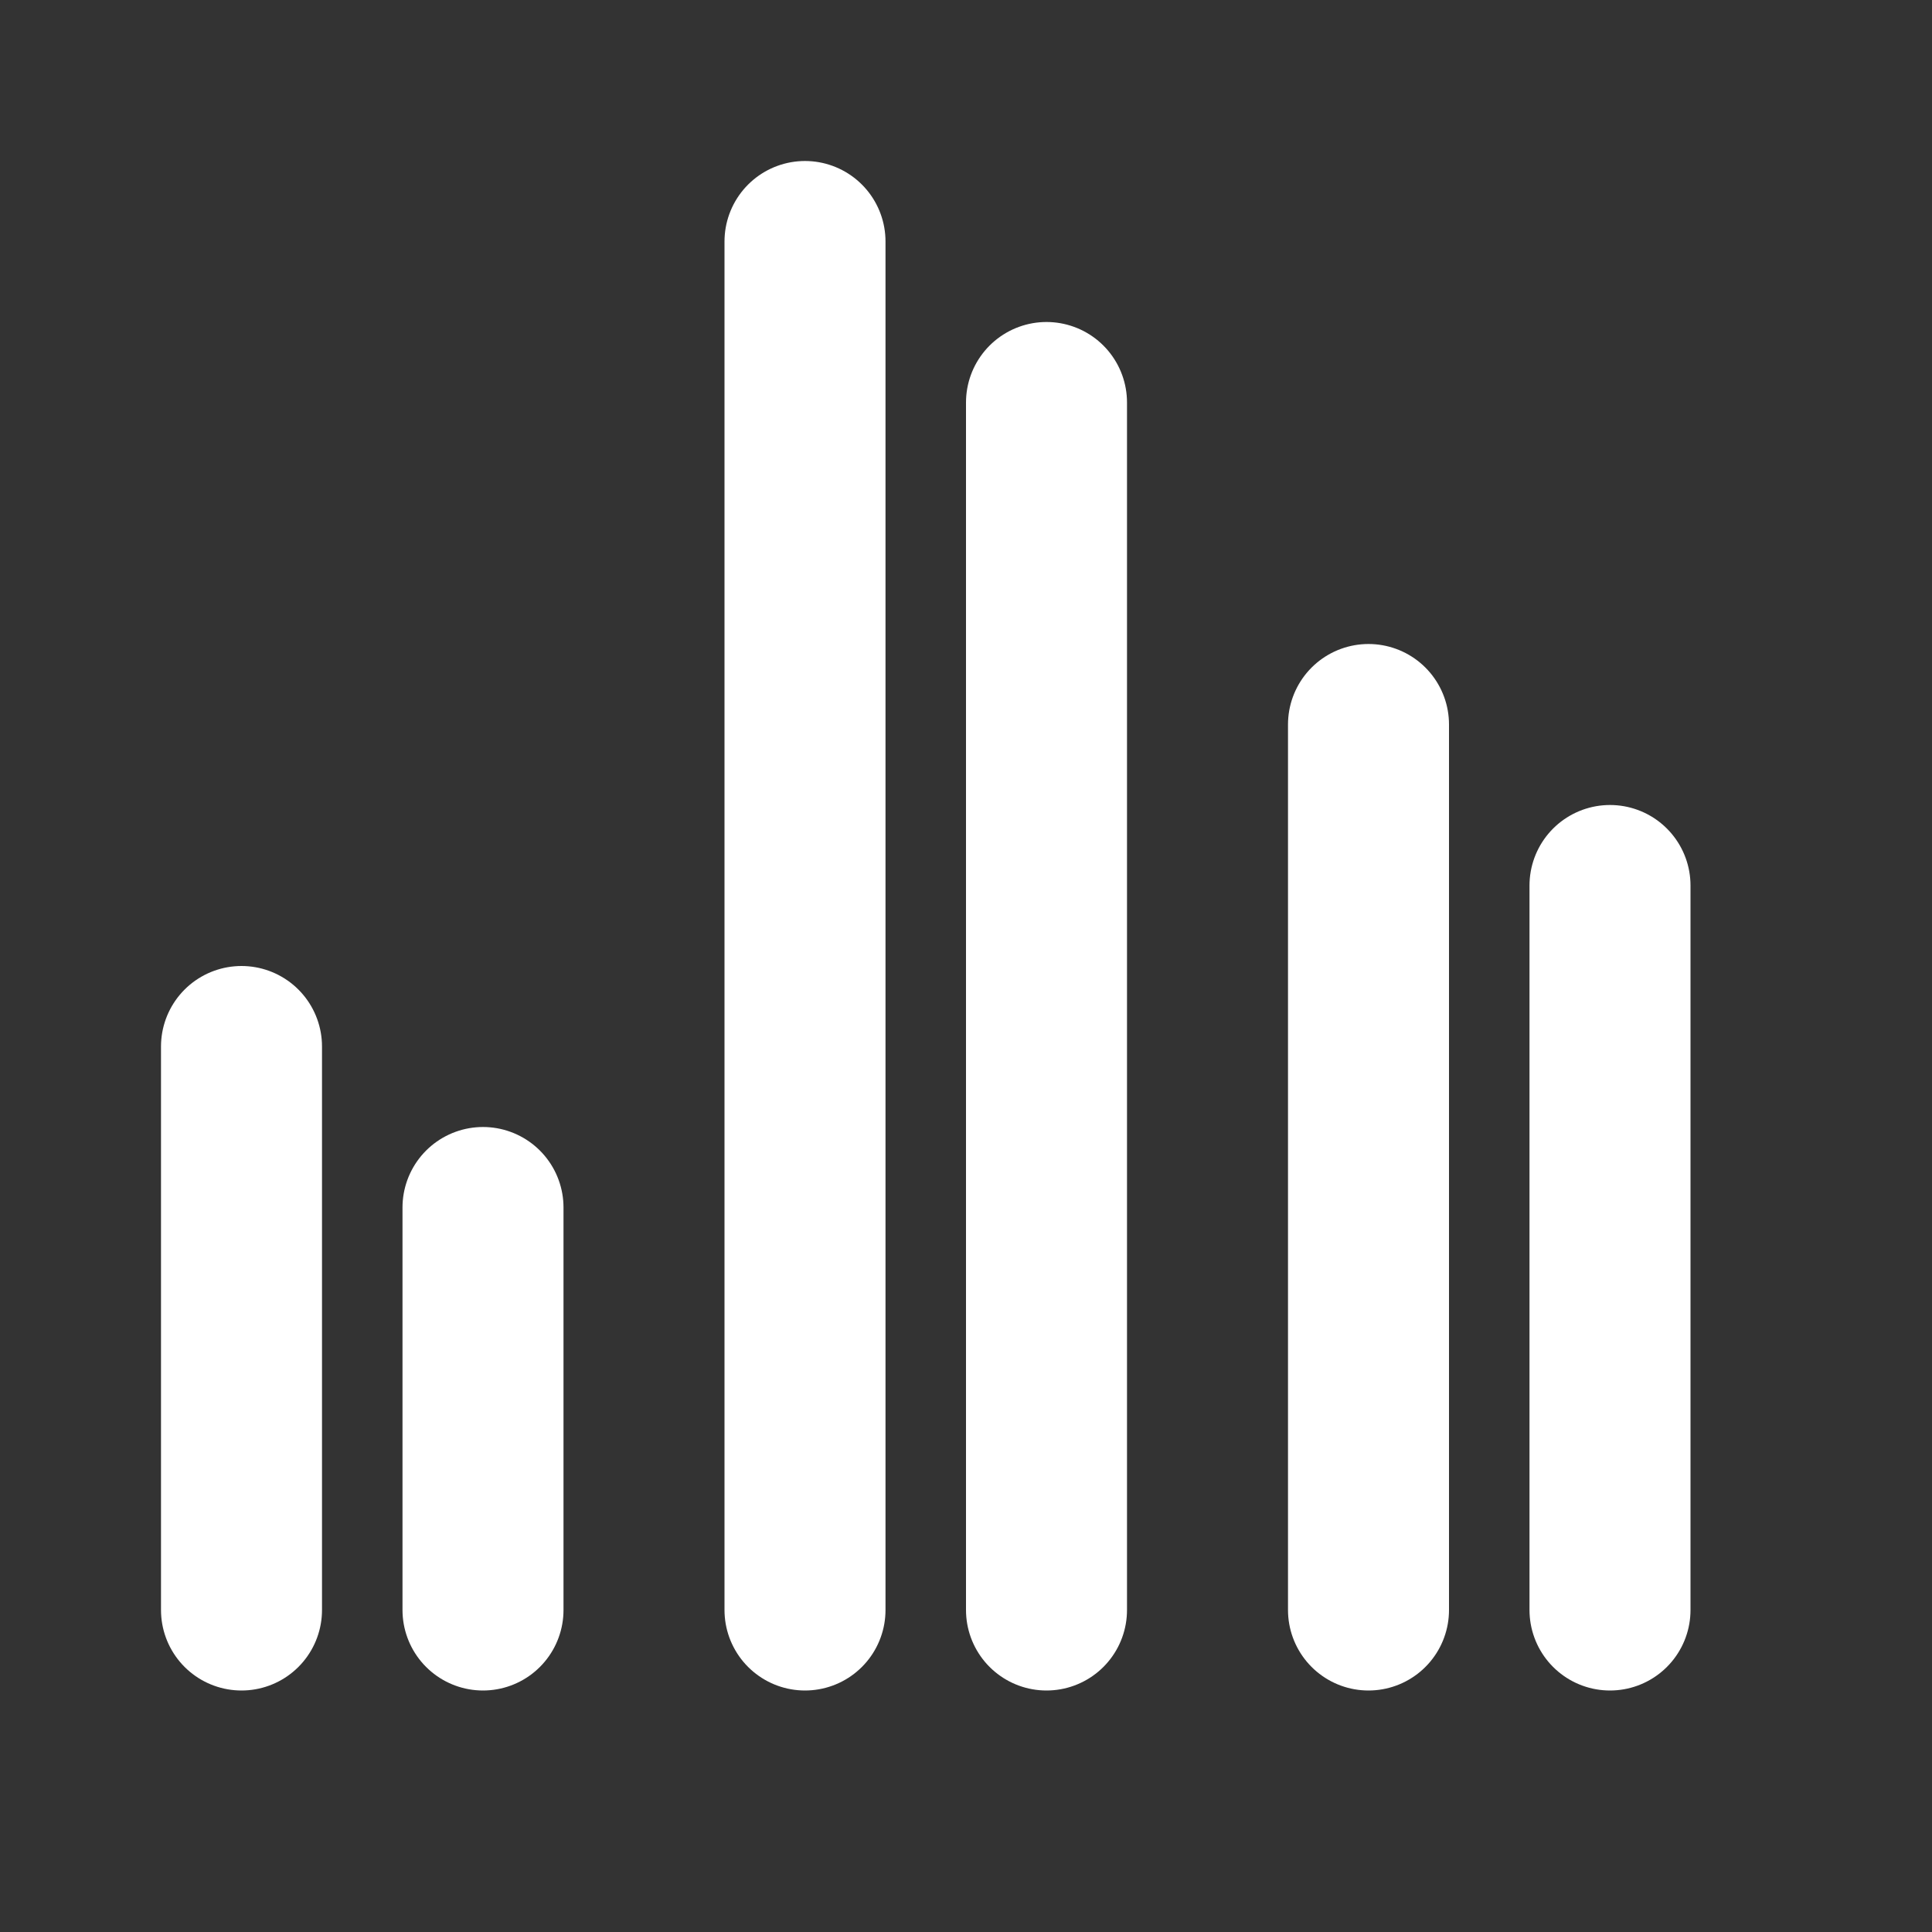 <svg width="24" height="24" viewBox="0 0 24 24" fill="none" xmlns="http://www.w3.org/2000/svg">
<rect x="0" y="0" width="24" height="24" fill="#333333" stroke="none"/>
<path d="M3 13V20" stroke="white" stroke-width="2" stroke-linecap="round" stroke-linejoin="round"/>
<path d="M6 15V20" stroke="white" stroke-width="2" stroke-linecap="round" stroke-linejoin="round"/>
<path d="M10 3V20" stroke="white" stroke-width="2" stroke-linecap="round" stroke-linejoin="round"/>
<path d="M13 5V20" stroke="white" stroke-width="2" stroke-linecap="round" stroke-linejoin="round"/>
<path d="M17 9V20" stroke="white" stroke-width="2" stroke-linecap="round" stroke-linejoin="round"/>
<path d="M20 11V20" stroke="white" stroke-width="2" stroke-linecap="round" stroke-linejoin="round"/>
</svg>
